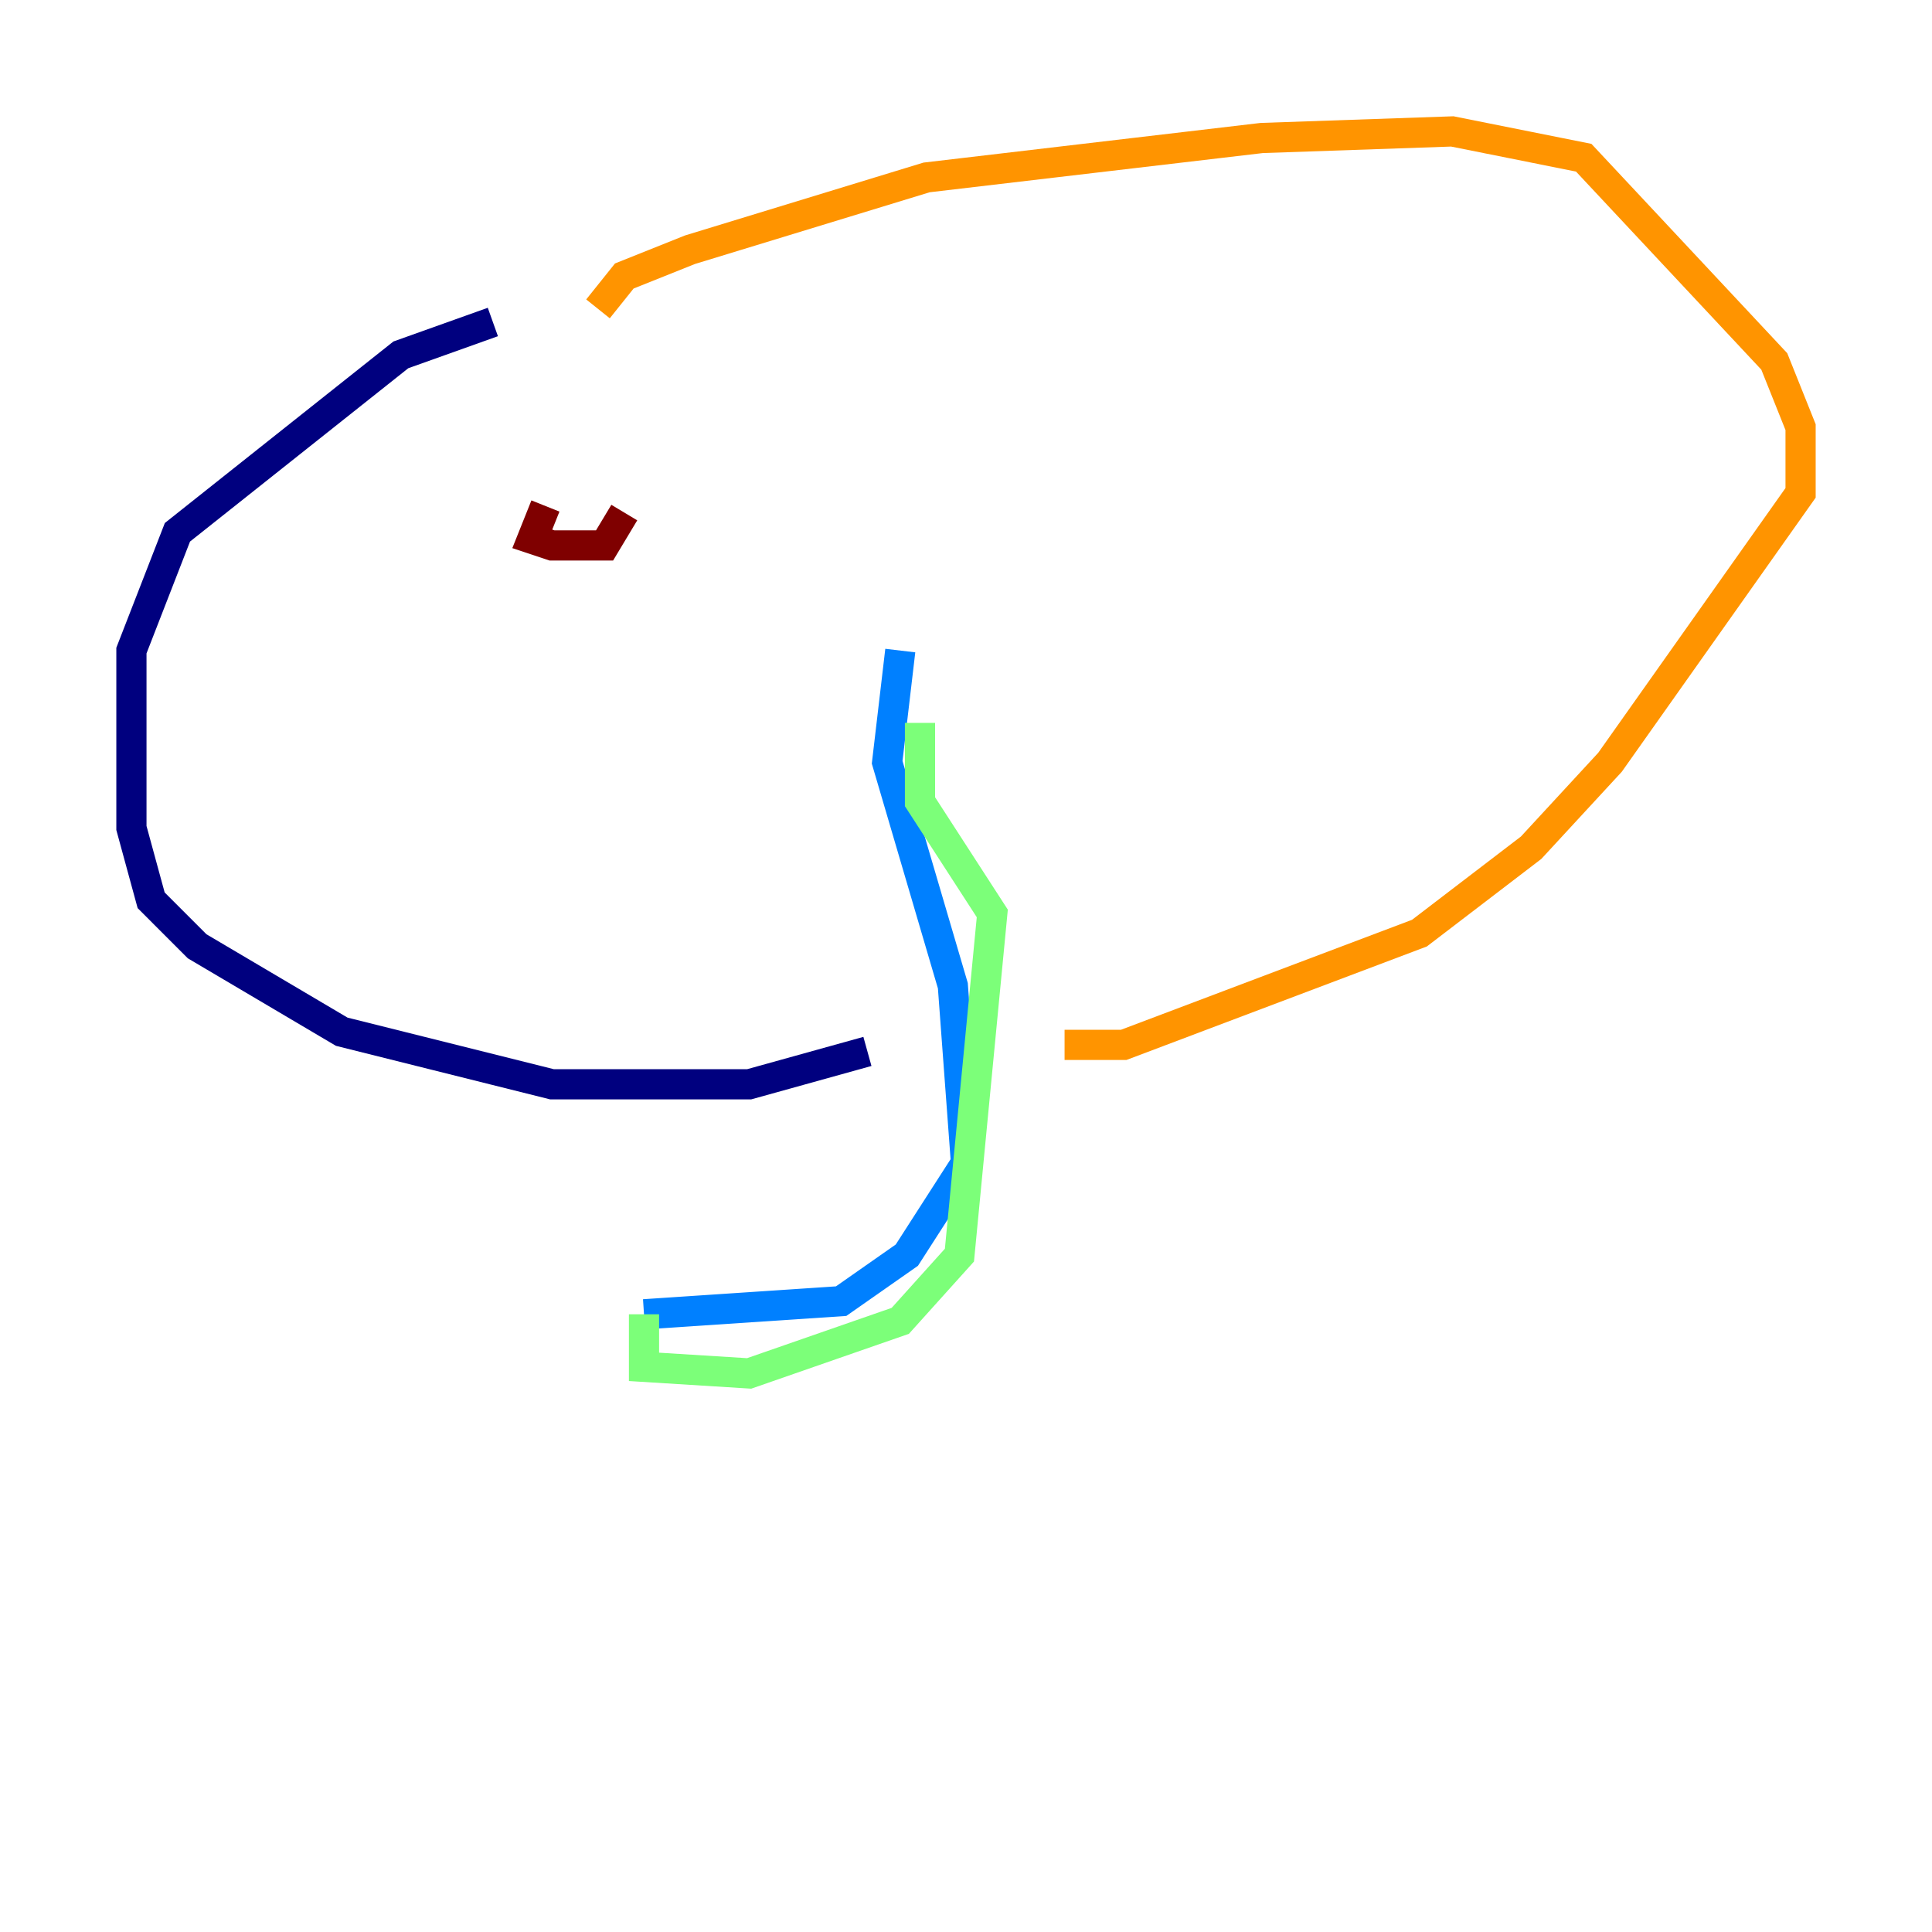 <?xml version="1.0" encoding="utf-8" ?>
<svg baseProfile="tiny" height="128" version="1.2" viewBox="0,0,128,128" width="128" xmlns="http://www.w3.org/2000/svg" xmlns:ev="http://www.w3.org/2001/xml-events" xmlns:xlink="http://www.w3.org/1999/xlink"><defs /><polyline fill="none" points="32.653,21.333 26.558,23.51 11.755,35.265 8.707,43.102 8.707,54.857 10.014,59.646 13.061,62.694 22.64,68.354 36.571,71.837 49.633,71.837 57.469,69.66" stroke="#00007f" stroke-width="2" /><polyline fill="none" points="59.646,43.102 58.776,50.503 63.129,65.306 64.0,77.061 60.082,83.156 55.728,86.204 42.667,87.075" stroke="#0080ff" stroke-width="2" /><polyline fill="none" points="42.667,87.075 42.667,90.558 49.633,90.993 59.646,87.51 63.565,83.156 65.742,60.517 60.952,53.116 60.952,47.891" stroke="#7cff79" stroke-width="2" /><polyline fill="none" points="39.619,20.463 41.361,18.286 45.714,16.544 61.388,11.755 83.592,9.143 96.218,8.707 104.925,10.449 117.551,23.946 119.293,28.299 119.293,32.653 106.667,50.503 101.442,56.163 94.041,61.823 74.449,69.225 70.531,69.225" stroke="#ff9400" stroke-width="2" /><polyline fill="none" points="36.136,33.524 35.265,35.701 36.571,36.136 40.054,36.136 41.361,33.959" stroke="#7f0000" stroke-width="2" /></svg>